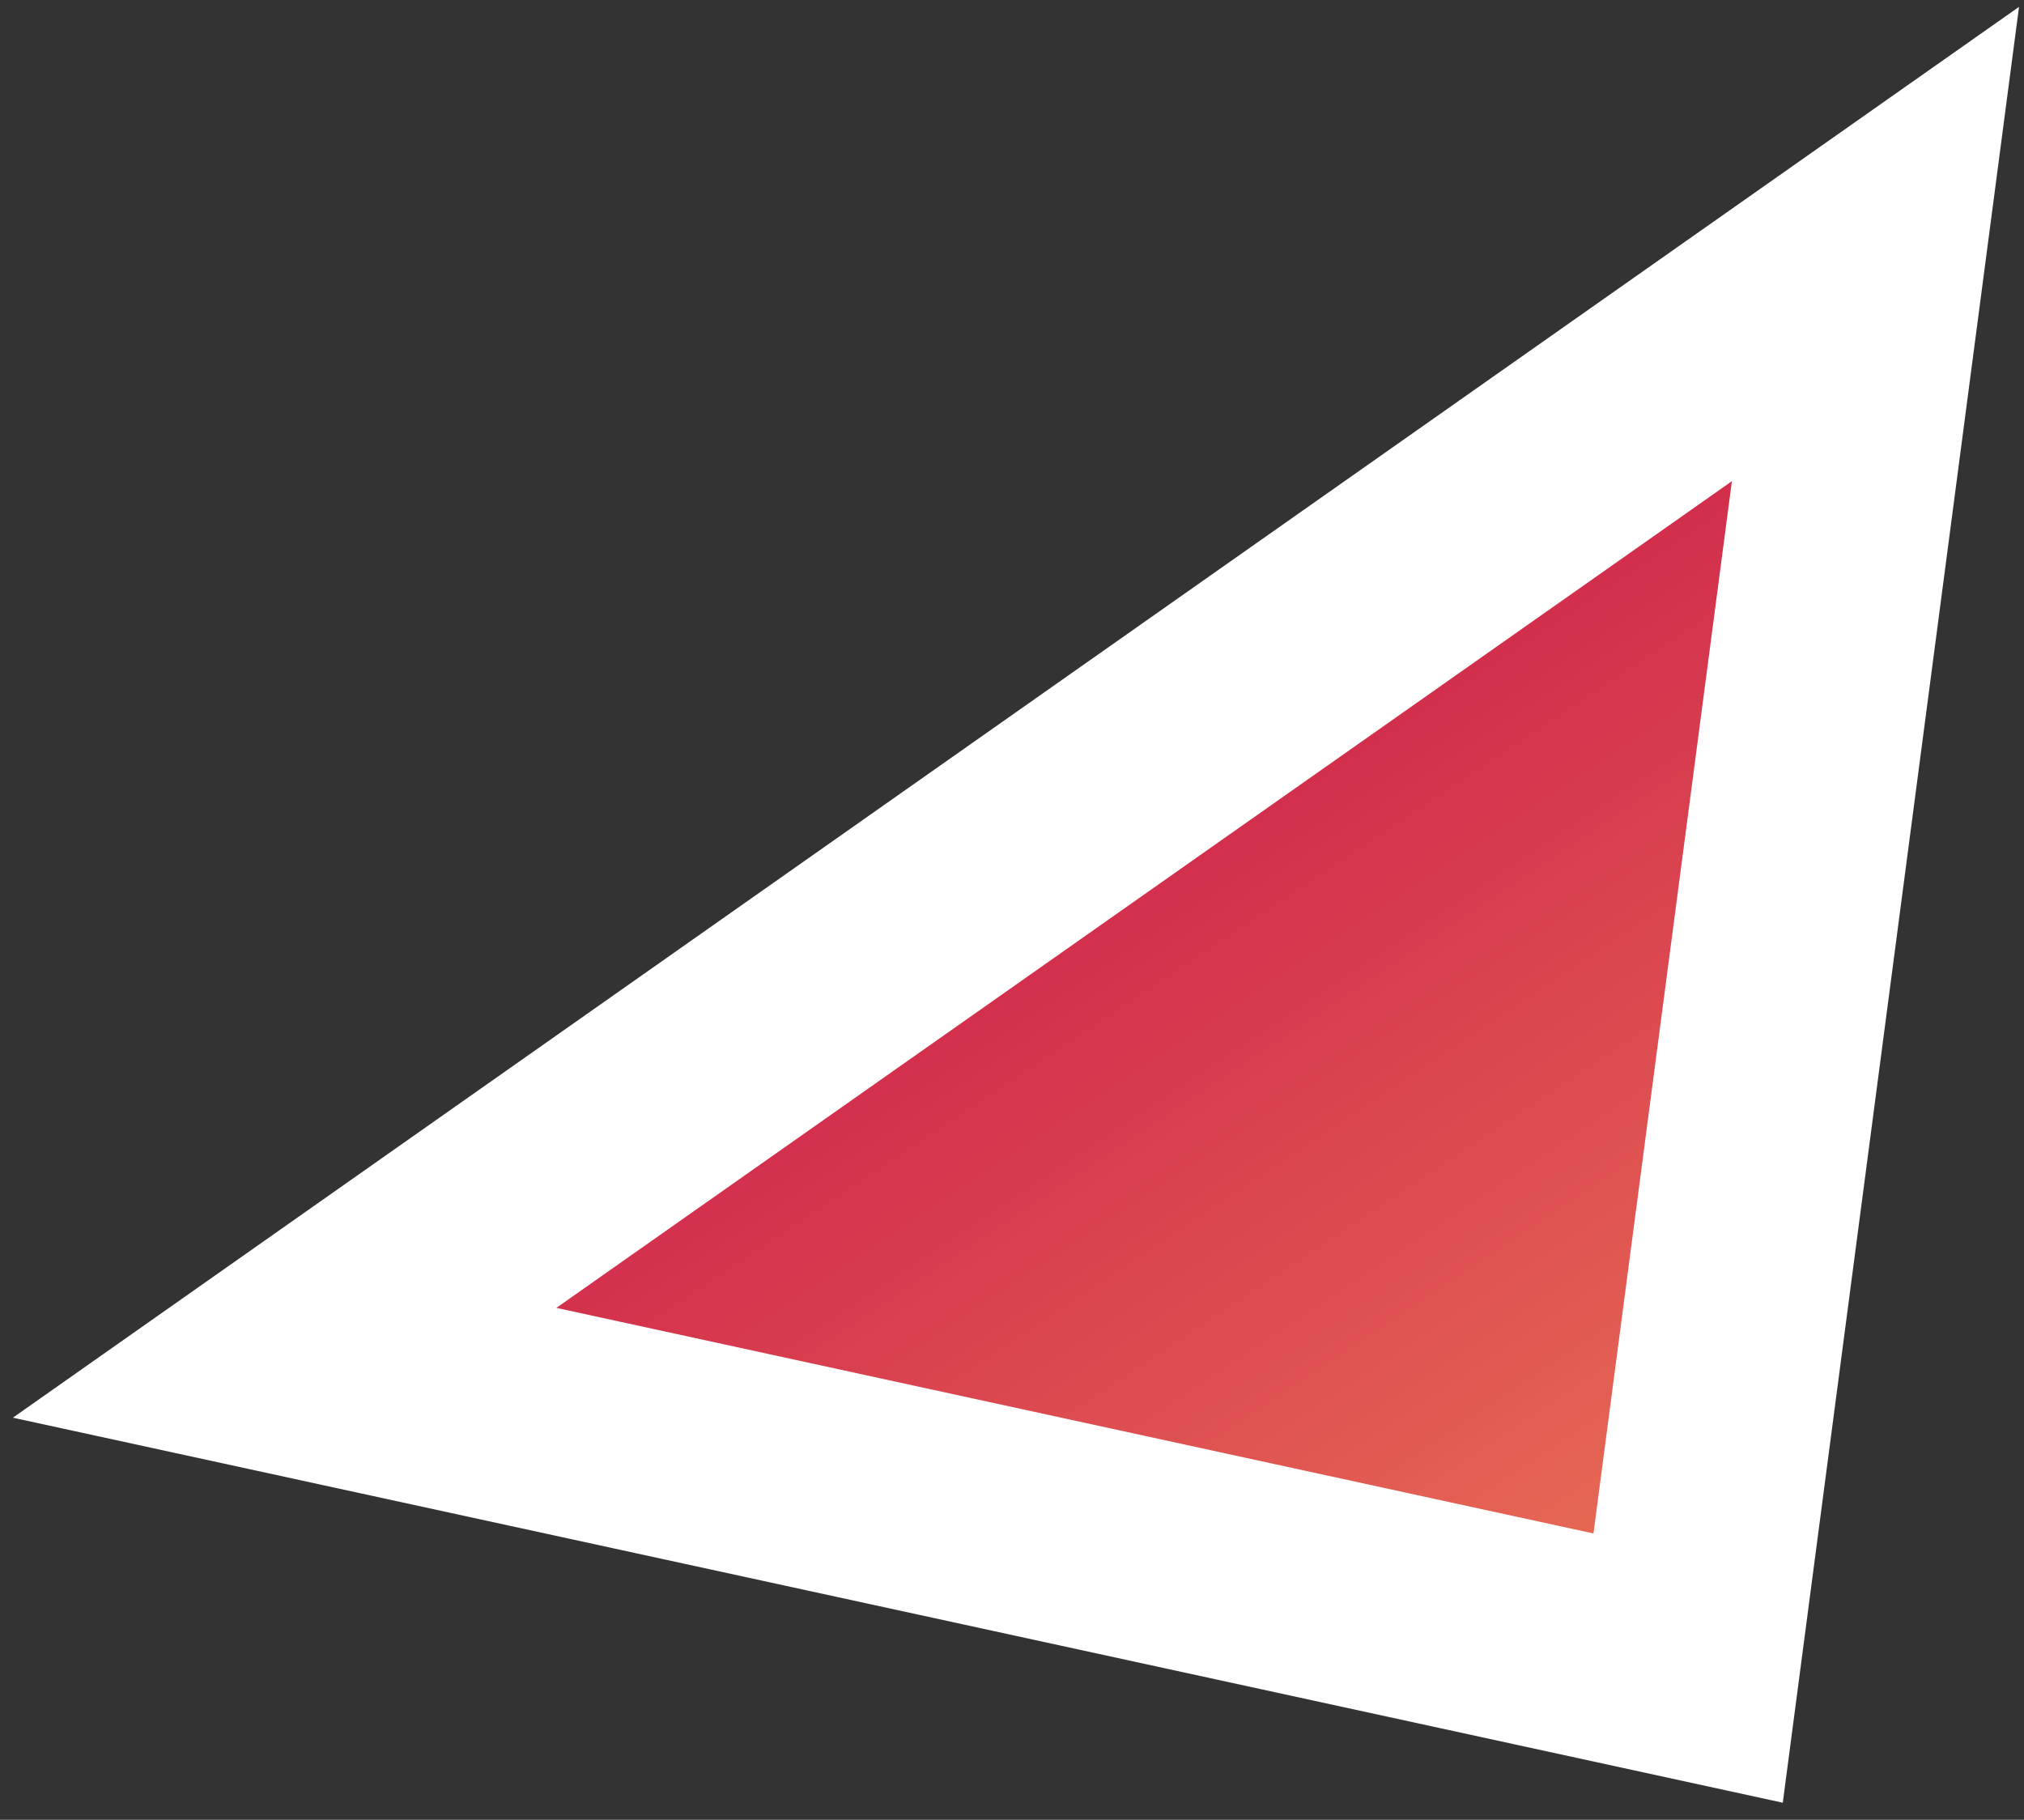 <svg width="109" height="98" viewBox="0 0 109 98" fill="none" xmlns="http://www.w3.org/2000/svg">
<rect x="0" y="0" width="109" height="98" fill="#333333" stroke="none"/>
<path d="M84.539 88.445L90.912 89.832L91.763 83.365L99.218 26.696L101.001 13.141L89.818 21.005L26.511 65.525L15.328 73.39L28.688 76.296L84.539 88.445Z" fill="url(#paint0_linear_1461_5887)" stroke="white" stroke-width="12"/>
<defs>
<linearGradient id="paint0_linear_1461_5887" x1="106.096" y1="115.505" x2="53.55" y2="36.703" gradientUnits="userSpaceOnUse">
<stop stop-color="#F89A5B"/>
<stop offset="1" stop-color="#CC1D4A"/>
</linearGradient>
</defs>
</svg>
